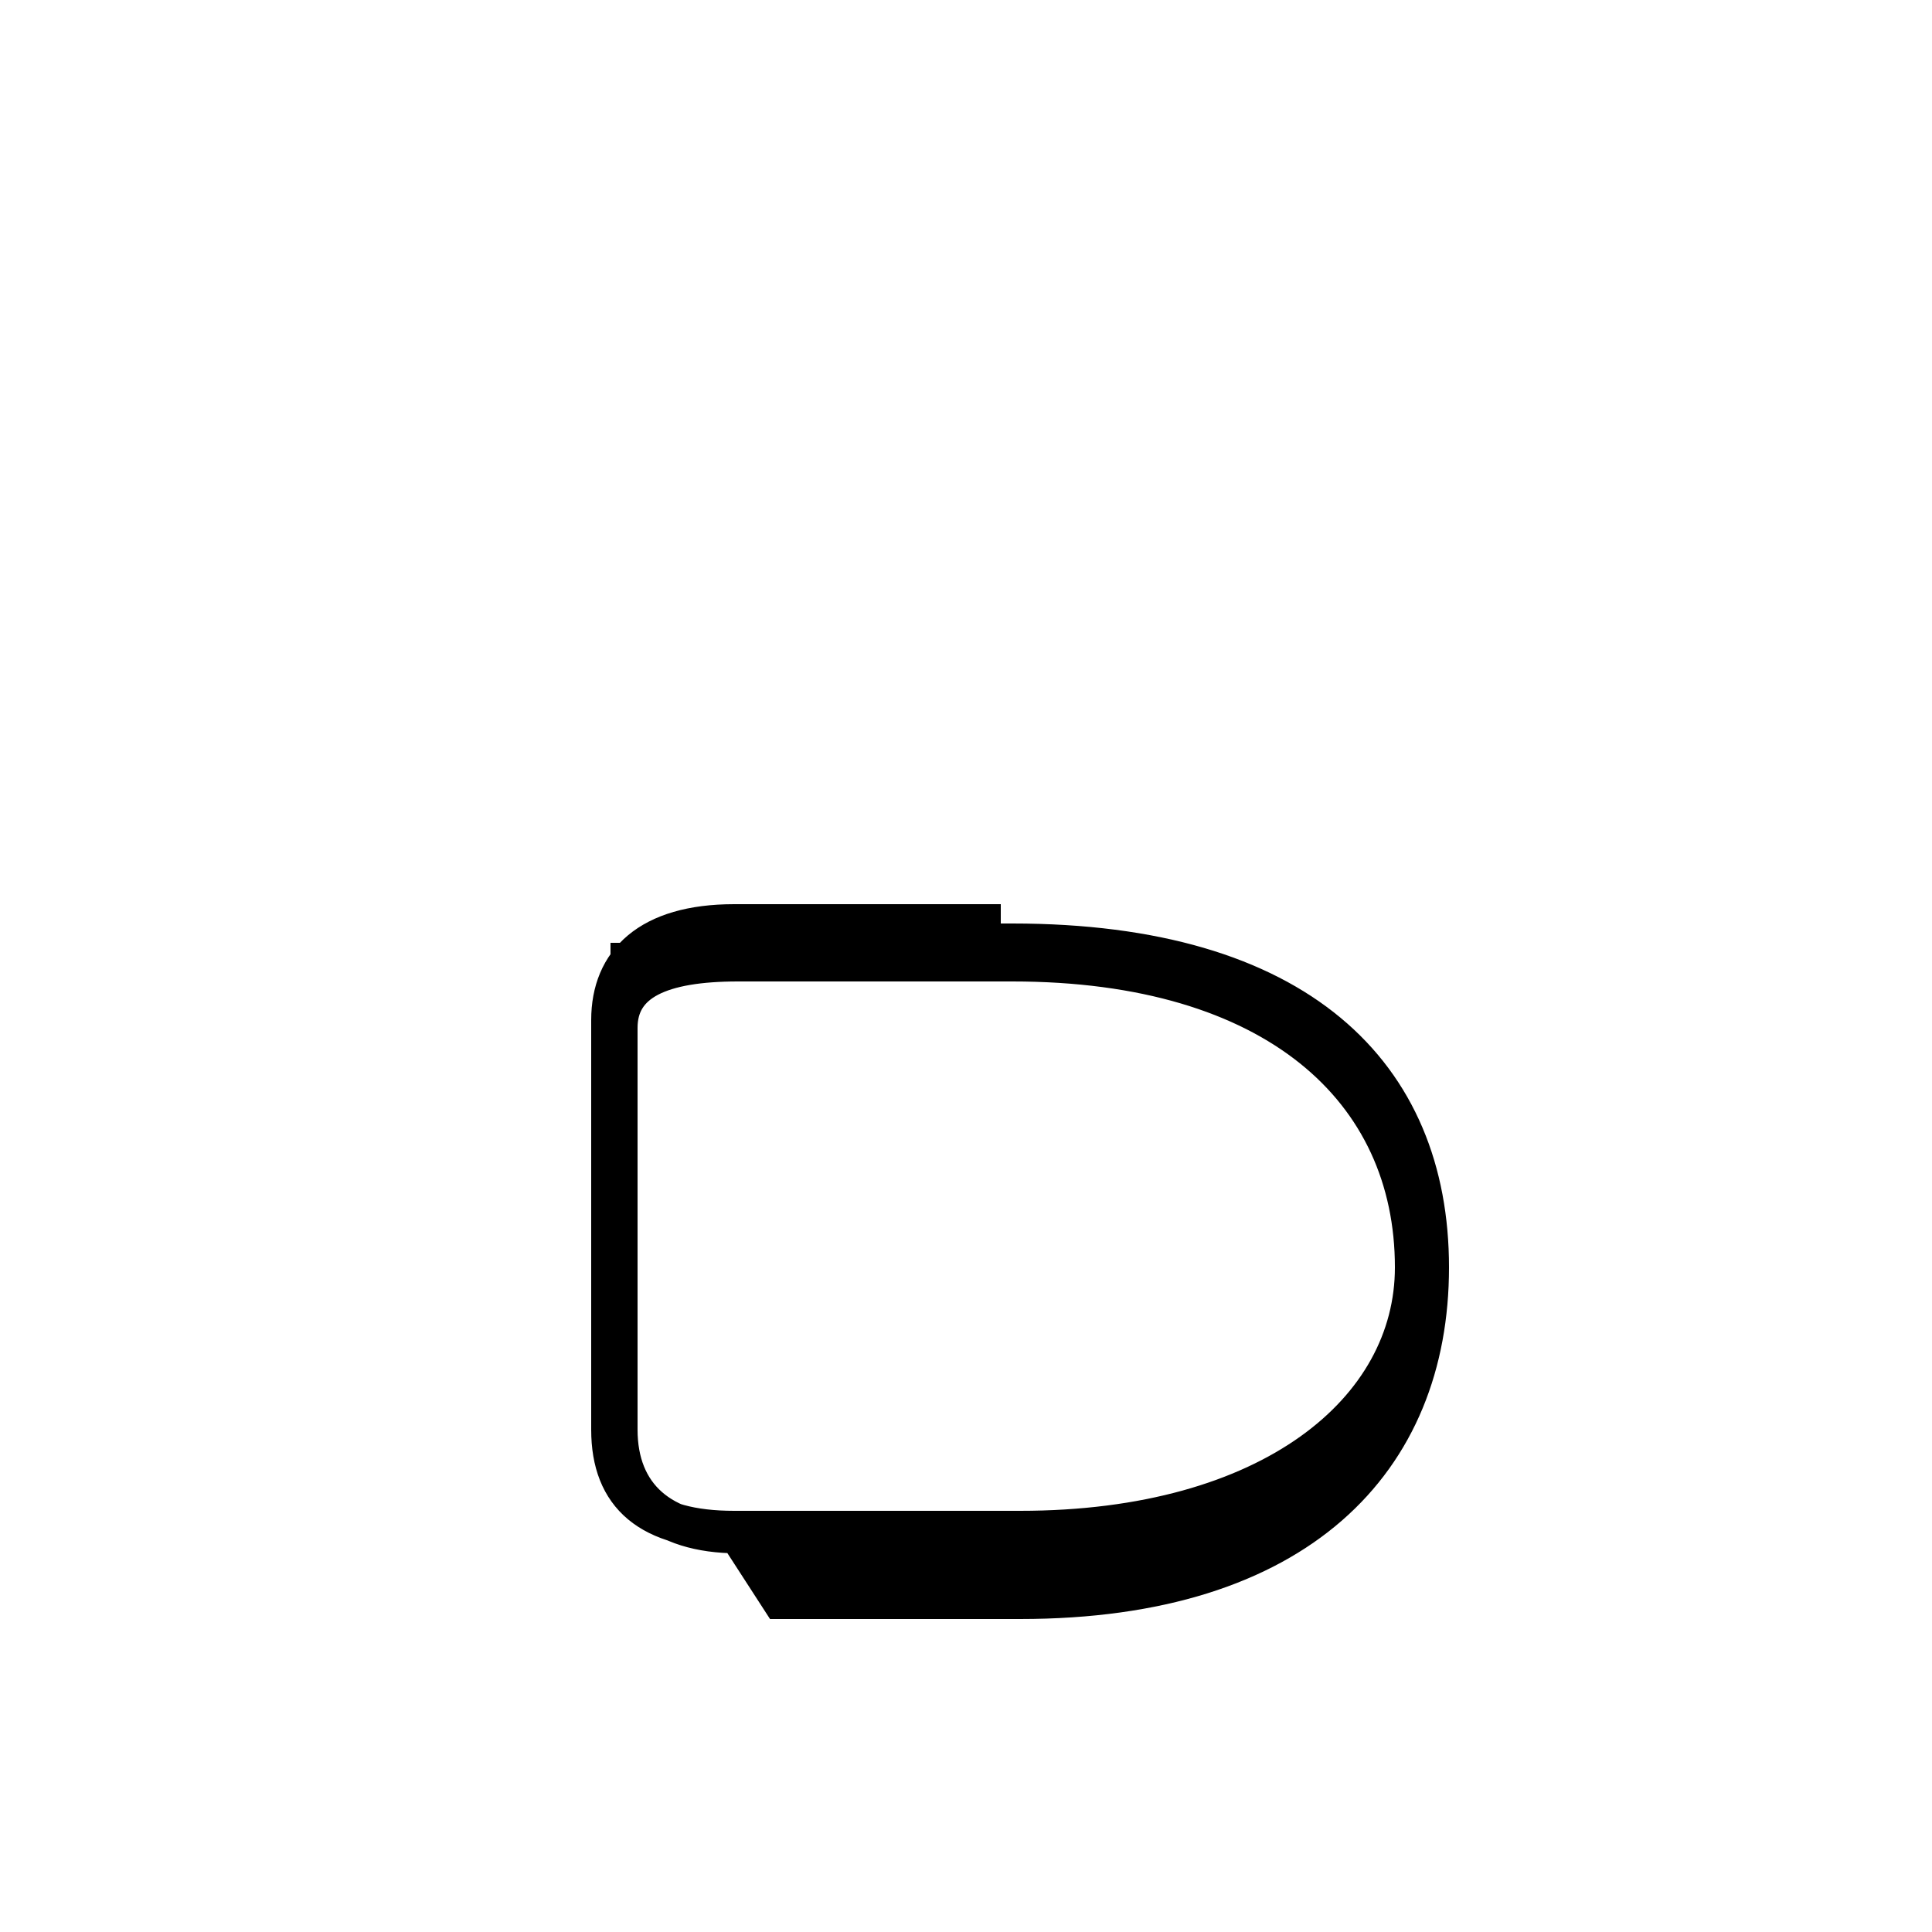 <?xml version='1.0' encoding='utf8'?>
<svg viewBox="0.0 -6.0 50.0 50.0" version="1.1" xmlns="http://www.w3.org/2000/svg">
<rect x="0.0" y="-6.0" width="50.0" height="50.0" fill="#808080" stroke="none"/>
<rect x="-1000" y="-1000" width="2000" height="2000" stroke="white" fill="white"/>
<g style="fill:white;stroke:#000000;  stroke-width:1">
<path d="M 25.9 -20.1 L 19.0 -20.1 C 16.8 -20.1 15.8 -19.1 15.8 -17.6 L 15.8 -7.0 C 15.8 -5.3 16.8 -4.4 19.0 -4.4 L 26.4 -4.4 C 32.9 -4.4 36.6 -7.5 36.6 -11.2 C 36.6 -15.8 33.0 -19.1 26.2 -19.1 L 15.8 -19.1 M 20.2 -2.6 L 26.4 -2.6 C 33.6 -2.6 37.0 -6.2 37.0 -11.2 C 37.0 -16.2 33.6 -19.6 26.2 -19.6 L 19.1 -19.6 C 17.1 -19.6 16.0 -18.6 16.0 -17.4 L 16.0 -7.0 C 16.0 -5.3 17.1 -4.3 19.1 -4.3 Z M 20.2 -3.5 L 26.4 -3.5 C 32.9 -3.5 36.6 -6.8 36.6 -11.2 C 36.6 -15.8 33.0 -19.1 26.2 -19.1 L 15.8 -19.1 M 20.2 -3.5 L 26.4 -3.5 C 33.6 -3.5 37.0 -6.8 37.0 -11.2 C 37.0 -15.8 33.6 -19.1 26.2 -19.1 L 19.1 -19.1 C 17.1 -19.1 16.0 -18.6 16.0 -17.4 L 16.0 -7.0 C 16.0 -5.3 17.1 -4.3 19.1 -4.3 Z M 20.2 -3.5 L 26.4 -3.5 C 33.6 -3.5 37.0 -6.8 37.0 -11.2 C 37.0 -15.8 33.6 -19.1 26.2 -19.1 L 19.1 -19.1 C 17.1 -19.1 16.0 -18.6 16.0 -17.4 L 16.0 -7.0 C 16.0 -5.3 17.1 -4.3 19.1 -4.3 Z M 20.2 -3.5 L 26.4 -3.5 C 33.6 -3.5 37.0 -6.8 37.0 -11.2 C 37.0 -15.8 33.6 -19.1 26.2 -19.1 L 19.1 -19.1 C 17.1 -19.1 16.0 -18.6 16.0 -17.4 L 16.0 -7.0 C 16.0 -5.3 17.1 -4.3 19.1 -4.3 Z M 20.2 -3.5 L 26.4 -3.5 C 33.6 -3.5 37.0 -6.8 37.0 -11.2 C 37.0 -15.8 33.6 -19.1 26.2 -19.1 L 19.1 -19.1 C 17.1 -19.1 16.0 -18.6 16.0 -17.4 L 16.0 -7.0 C 16.0 -5.3 17.1 -4.3 19.1 -4.3 Z M 20.2 -3.5 L 26.4 -3.5 C 33.6 -3.5 37.0 -6.8 37.0 -11.2 C 37.0 -15.8 33.6 -19.1 26.2 -19.1 L 19.1 -19.1 C 17.1 -19.1 16.0 -18.6 16.0 -17.4 L 16.0 -7.0 C 16.0 -5.3 17.1 -4.3 19.1 -4.3 Z M 20.2 -3.5 L 26.4 -3.5 C 33.6 -3.5 37.0 -6.8 37.0 -11.2 C 37.0 -15.8 33.6 -19.1 26.2 -19.1 L 19.1 -19.1 C 17.1 -19.1 16.0 -18.6 16.0 -17.4 L 16.0 -7.0 C 16.0 -5.3 17.1 -4.3 19.1 -4.3 Z M 20.2 -3.5 L 26.4 -3.5 C 33.6 -3.5 37.0 -6.8 37.0 -11.2 C 37.0 -15.8 33.6 -19.1 26.2 -19.1 L 19.1 -19.1 C 17.1 -19.1 16.0 -18.6 16.0 -17.4 L 16.0 -7.0 C 16.0 -5.3 17.1 -4.3 19.1 -4.3 Z M 20.2 -3.5 L 26.4 -3.5 C 33.6 -3.5 37.0 -6.8 37.0 -11.2 C 37.0 -15.8 33.6 -19.1 26.2 -19.1 L 19.1 -19.1 C 17.1 -19.1 16.0 -18.6 16.0 -17.4 L 16.0 -7.0 C 16.0 -5.3 17.1 -4.3 19.1 -4.3 Z M 20.2 -3.5 L 26.4 -3.5 C 33.6 -3.5 37.0 -6.8 37.0 -11.2 C 37.0 -15.8 33.6 -19.1 26.2 -19.1 L 19.1 -19.1 C 17.1 -19.1 16.0 -18.6 16.0 -17.4 L 16.0 -7.0 C 16.0 -5.3 17.1 -4.3 19.1 -4.3 Z M 20.2 -3.5 L 26.4 -3.5 C 33.6 -3.5 37.0 -6.8 37.0 -11.2 C 37.0 -15.8 33.6 -19.1 26.2 -19.1 L 19.1 -19.1 C 17.1 -19.1 16.0 -18.6 16.0 -17.4 L 16.0 -7.0 C 16.0 -5.3 17.1 -4.3 19.1 -4.3 Z M 20.2 -3.5 L 26.4 -3.5 C 33.6 -3.5 37.0 -6.8 37.0 -11.2 C 37.0 -15.8 33.6 -19.1 26.2 -19.1 L 19.1 -19.1 C 17.1 -19.1 16.0 -18.6 16.0 -17.4 L 16.0 -7.0 C 16.0 -5.3 17.1 -4.3 19.1 -4.3 Z M 20.2 -3.5 L 26.4 -3.5 C 33.6 -3.5 37.0 -6.8 37.0 -11.2 C 37.0 -15.8 33.6 -19.1 26.2 -19.1 L 19.1 -19.1 C 17.1 -19.1 16.0 -18.6 16.0 -17.4 L 16.0 -7.0 C 16.0 -5.3 17.1 -4.3 19.1 -4.3 Z M 20.2 -3.5 L 26.4 -3.5 C 33.6 -3.5 37.0 -6.8 37.0 -11.2 C 37.0 -15.8 33.6 -19.1 26.2 -19.1 L 19.1 -19.1 C 17.1 -19.1 16.0 -18.6 16.0 -17.4 L 16.0 -7.0 C 16.0 -5.3 17.1 -4.3 19.1 -4.3 Z M 20.2 -3.5 L 26.4 -3.5 C 33.6 -3.5 37.0 -6.8 37.0 -11.2 C 37.0 -15.8 33.6 -19.1 26.2 -19.1 L 19.1 -19.1 C 17.1 -19.1 16.0 -18.6 16.0 -17.4 L 16.0 -7.0 C 16.0 -5.3 17.1 -4.3 19.1 -4.3 Z M 20.2 -3.5 L 26.4 -3.5 C 33.6 -3.5 37.0 -6.8 37.0 -11.2 C 37.0 -15.8 33.6 -19.1 26.2 -19.1 L 19.1 -19.1 C 17.1 -19.1 16.0 -18.6 16.0 -17.4 L 16.0 -7.0 C 16.0 -5.3 17.1 -4.3 19.1 -4.3 Z M 20.2 -3.5 L 26.4 -3.5 C 33.6 -3.5 37.0 -6.8 37.0 -11.2 C 37.0 -15.8 33.6 -19.1 26.2 -19.1 L 19.1 -19.1 C 17.1 -19.1 16.0 -18.6 16.0 -17.4 L 16.0 -7.0 C 16.0 -5.3 17.1 -4.3 19.1 -4.3 Z M 20.2 -3.5 L 26.4 -3.5 C 33.6 -3.5 37.0 -6.8 37.0 -11.2 C 37.0 -15.8 33.6 -19.1 26.2 -19.1 L 19.1 -19.1 C 17.1 -19.1 16.0 -18.6 16.0 -17.4 L 16.0 -7.0 C 16.0 -5.3 17.1 -4.3 19.1 -4.3 Z M 20.2 -3.5 L 26.4 -3.5 C 33.6 -3.5 37.0 -6.8 37.0 -11.2 C 37.0 -15.8 33.6 -19.1 26.2 -19.1 L 19.1 -19.1 C 17.1 -19.1 16.0 -18.6 16.0 -17.4 L 16.0 -7.0 C 16.0 -5.3 17.1 -4.3 19.1 -4.3 Z M 20.2 -3.5 L 26.4 -3.5 C 33.6 -3.5 37.0 -6.8 37.0 -11.2 C 37.0 -15.8 33.6 -19.1 26.2 -19.1 L 19.1 -19.1 C 17.1 -19.1 16.0 -18.6 16.0 -17.4 L 16.0 -7.0 C 16.0 -5.3 17.1 -4.3 19.1 -4.3 Z M 20.2 -3.5 L 26.4 -3.5 C 33.6 -3.5 37.0 -6.8 37.0 -11.2 C 37.0 -15.8 33.6 -19.1 26.2 -19.1 L 19.1 -19.1 C 17.1 -19.1 16.0 -18.6 16.0 -17.4 L 16.0 -7.0 C 16.0 -5.3 17.1 -4.3 19.1 -4.3 Z M 20.2 -3.5 L 26.4 -3.5 C 33.6 -3.5 37.0 -6.8 37.0 -11.2 C 37.0 -15.8 33.6 -19.1 26.2 -19.1 L 19.1 -19.1 C 17.1 -19.1 16.0 -18.6 16.0 -17.4 L 16.0 -7.0 C 16.0 -5.3 17.1 -4.3 19.1 -4.3 Z M 20.2 -3.5 L 26.4 -3.5 C 33.6 -3.5 37.0 -6.8 37.0 -11.2 C 37.0 -15.8 33.6 -19.1 26.2 -19.1 L 19.1 -19.1 C 17.1 -19.1 16.0 -18.6 16.0 -17.4 L 16.0 -7.0 C 16.0 -5.3 17.1 -4.3 19.1 -4.3 Z M 20.2 -3.5 L 26.4 -3.5 C 33.6 -3.5 37.0 -6.8 37.0 -11.2 C 37.0 -15.8 33.6 -19.1 26.2 -19.1 L 19.1 -19.1 C 17.1 -19.1 16.0 -18.6 16.0 -17.4 L 16.0 -7.0 C 16.0 -5.3 17.1 -4.3 19.1 -4.3 Z M 20.2 -3.5 L 26.4 -3.5 C 33.6 -3.5 37.0 -6.8 37.0 -11.2 C 37.0 -15.8 33.6 -19.1 26.2 -19.1 L 19.1 -19.1 C 17.1 -19.1 16.0 -18.6 16.0 -17.4 L 16.0 -7.0 C 16.0 -5.3 17.1 -4.3 19.1 -4.3 Z M 20.2 -3.5 L 26.4 -3.5 C 33.6 -3.5 37.0 -6.8 37.0 -11.2 C 37.0 -15.8 33.6 -19.1" transform="translate(0.0, 38.0)" />
</g>
</svg>